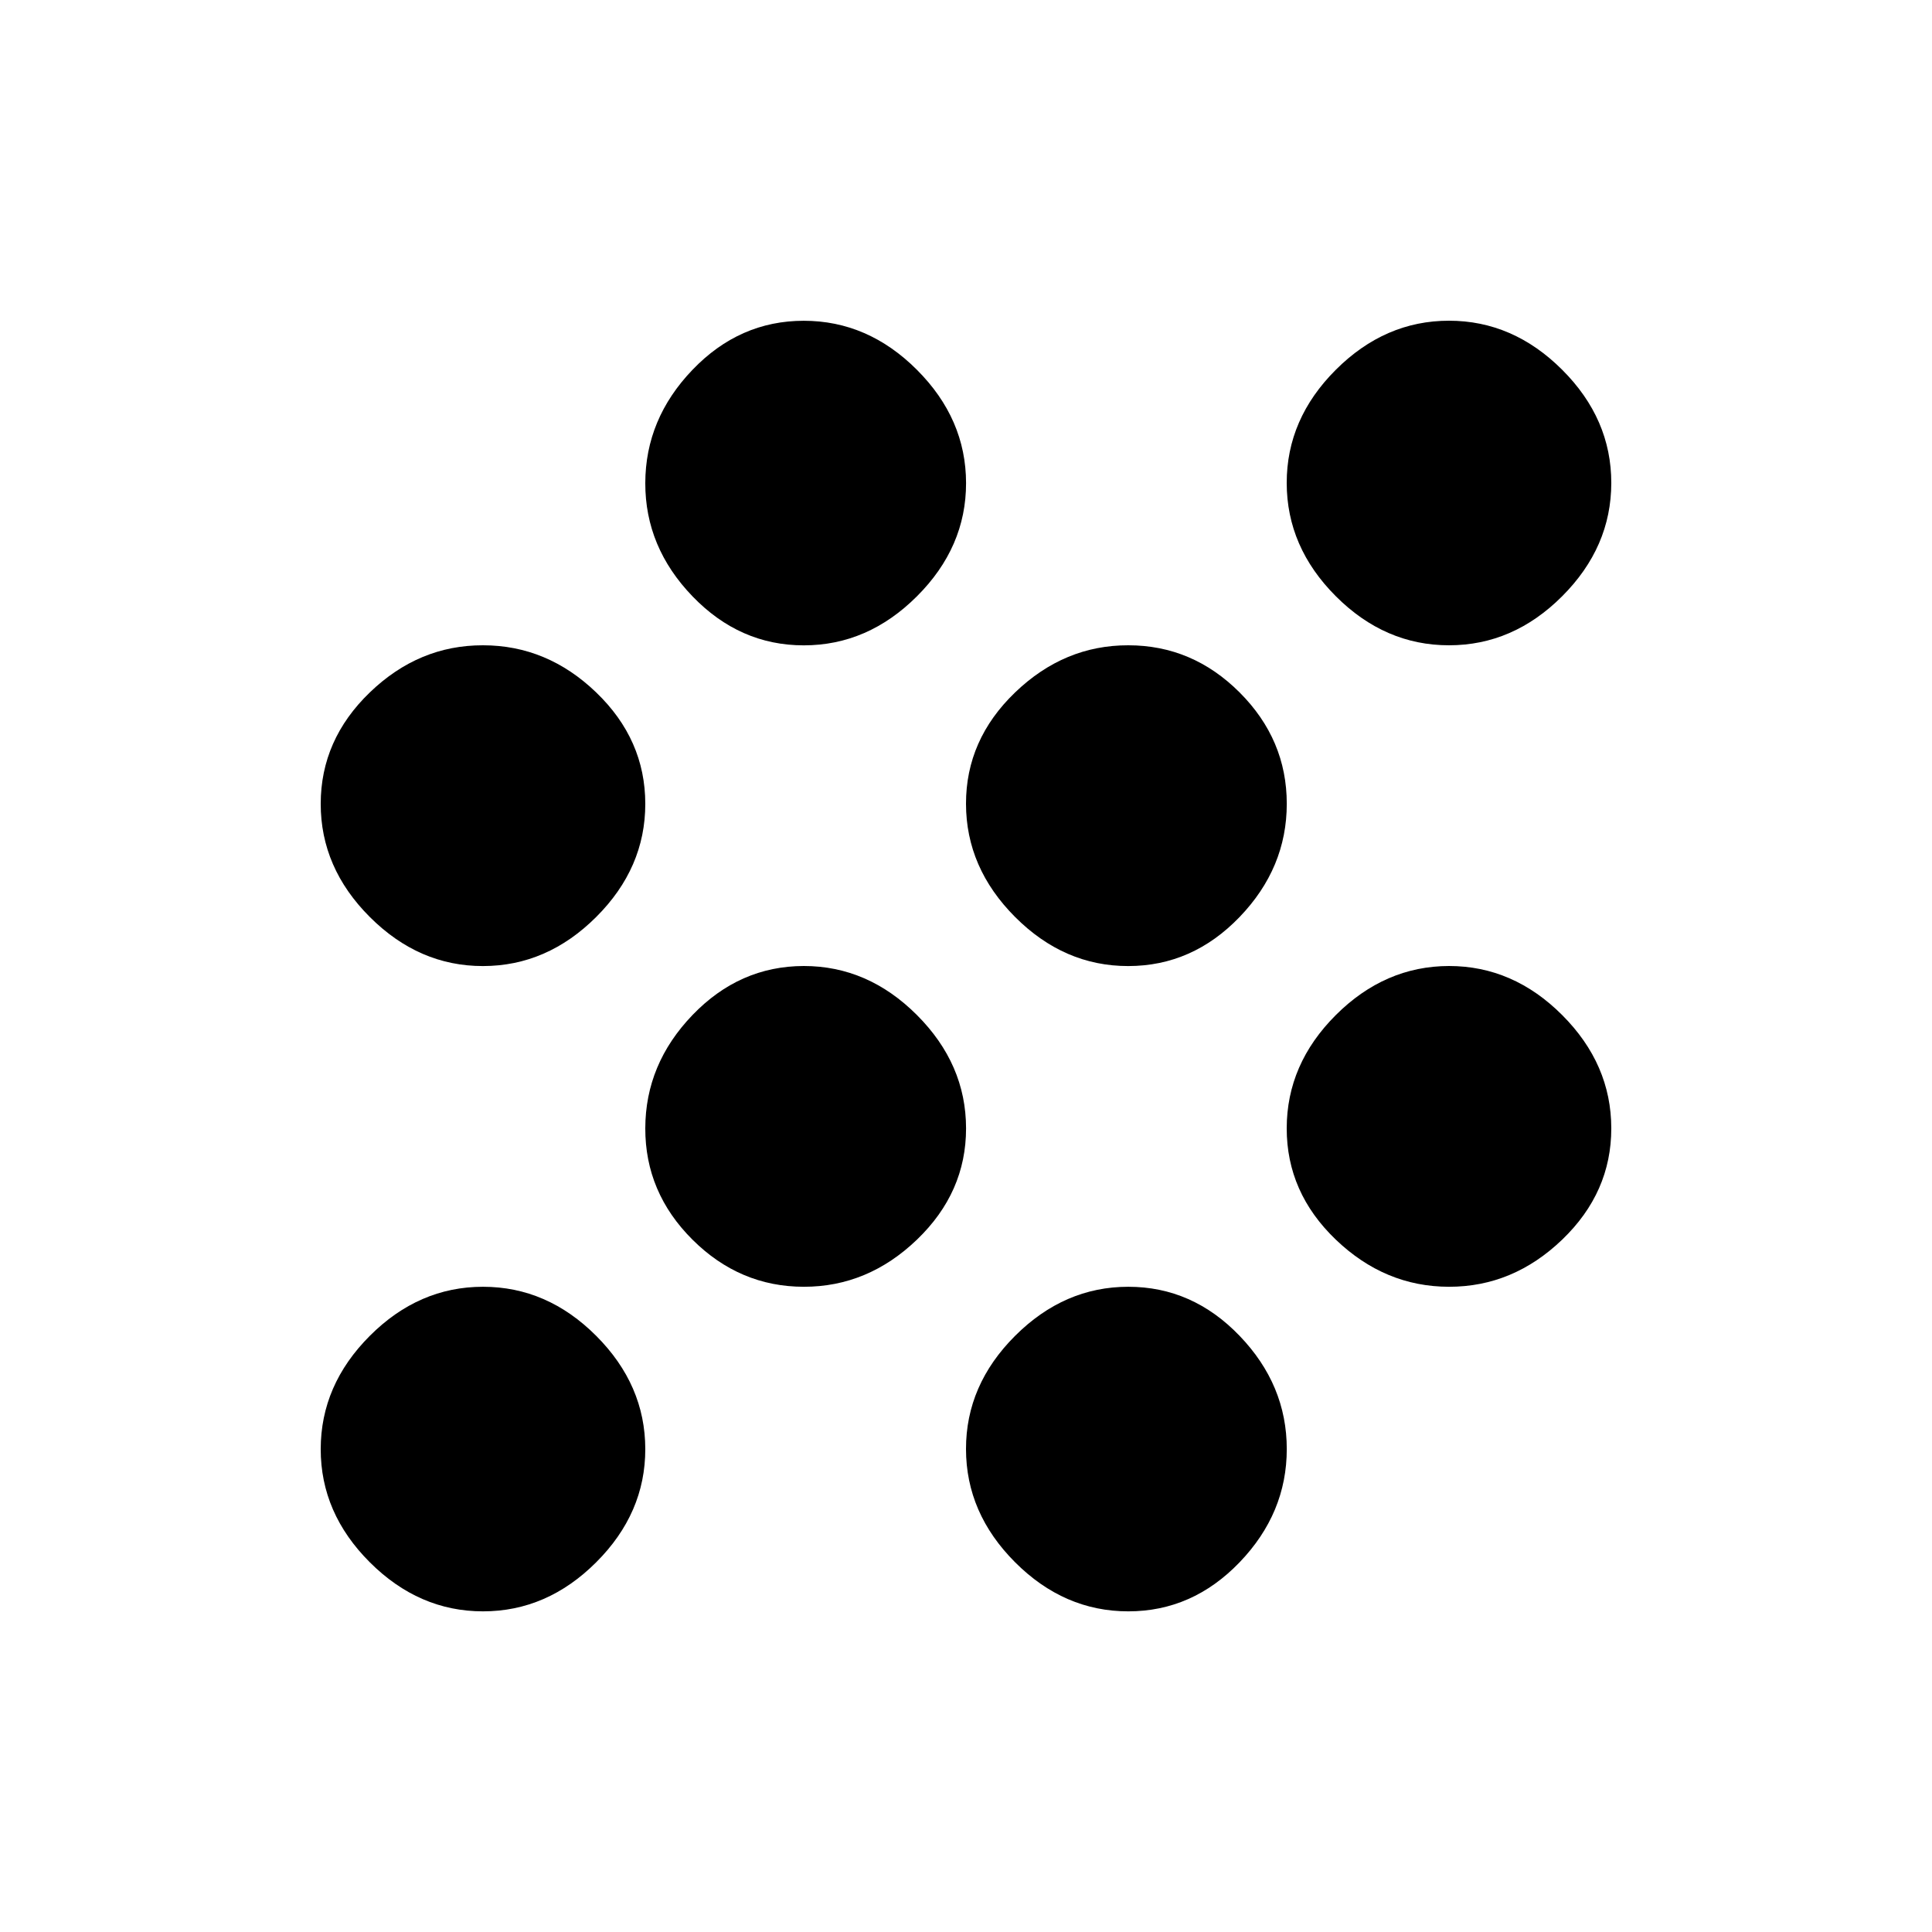<?xml version="1.0" encoding="utf-8"?>
<!-- Generated by IcoMoon.io -->
<!DOCTYPE svg PUBLIC "-//W3C//DTD SVG 1.1//EN" "http://www.w3.org/Graphics/SVG/1.1/DTD/svg11.dtd">
<svg version="1.1" xmlns="http://www.w3.org/2000/svg" xmlns:xlink="http://www.w3.org/1999/xlink" width="32" height="32" viewBox="0 0 32 32">
<path d="M13.313 5.313q1.063 0 1.875 0.813t0.813 1.875-0.813 1.875-1.875 0.813-1.844-0.813-0.781-1.875 0.781-1.875 1.844-0.813zM18.688 10.688q1.063 0 1.844 0.781t0.781 1.844-0.781 1.875-1.844 0.813-1.875-0.813-0.813-1.875 0.813-1.844 1.875-0.781zM24 16q1.063 0 1.875 0.813t0.813 1.875-0.813 1.844-1.875 0.781-1.875-0.781-0.813-1.844 0.813-1.875 1.875-0.813zM18.688 21.313q1.063 0 1.844 0.813t0.781 1.875-0.781 1.875-1.844 0.813-1.875-0.813-0.813-1.875 0.813-1.875 1.875-0.813zM24 10.688q-1.063 0-1.875-0.813t-0.813-1.875 0.813-1.875 1.875-0.813 1.875 0.813 0.813 1.875-0.813 1.875-1.875 0.813zM8 21.313q1.063 0 1.875 0.813t0.813 1.875-0.813 1.875-1.875 0.813-1.875-0.813-0.813-1.875 0.813-1.875 1.875-0.813zM8 10.688q1.063 0 1.875 0.781t0.813 1.844-0.813 1.875-1.875 0.813-1.875-0.813-0.813-1.875 0.813-1.844 1.875-0.781zM13.313 16q1.063 0 1.875 0.813t0.813 1.875-0.813 1.844-1.875 0.781-1.844-0.781-0.781-1.844 0.781-1.875 1.844-0.813z"></path>
</svg>

